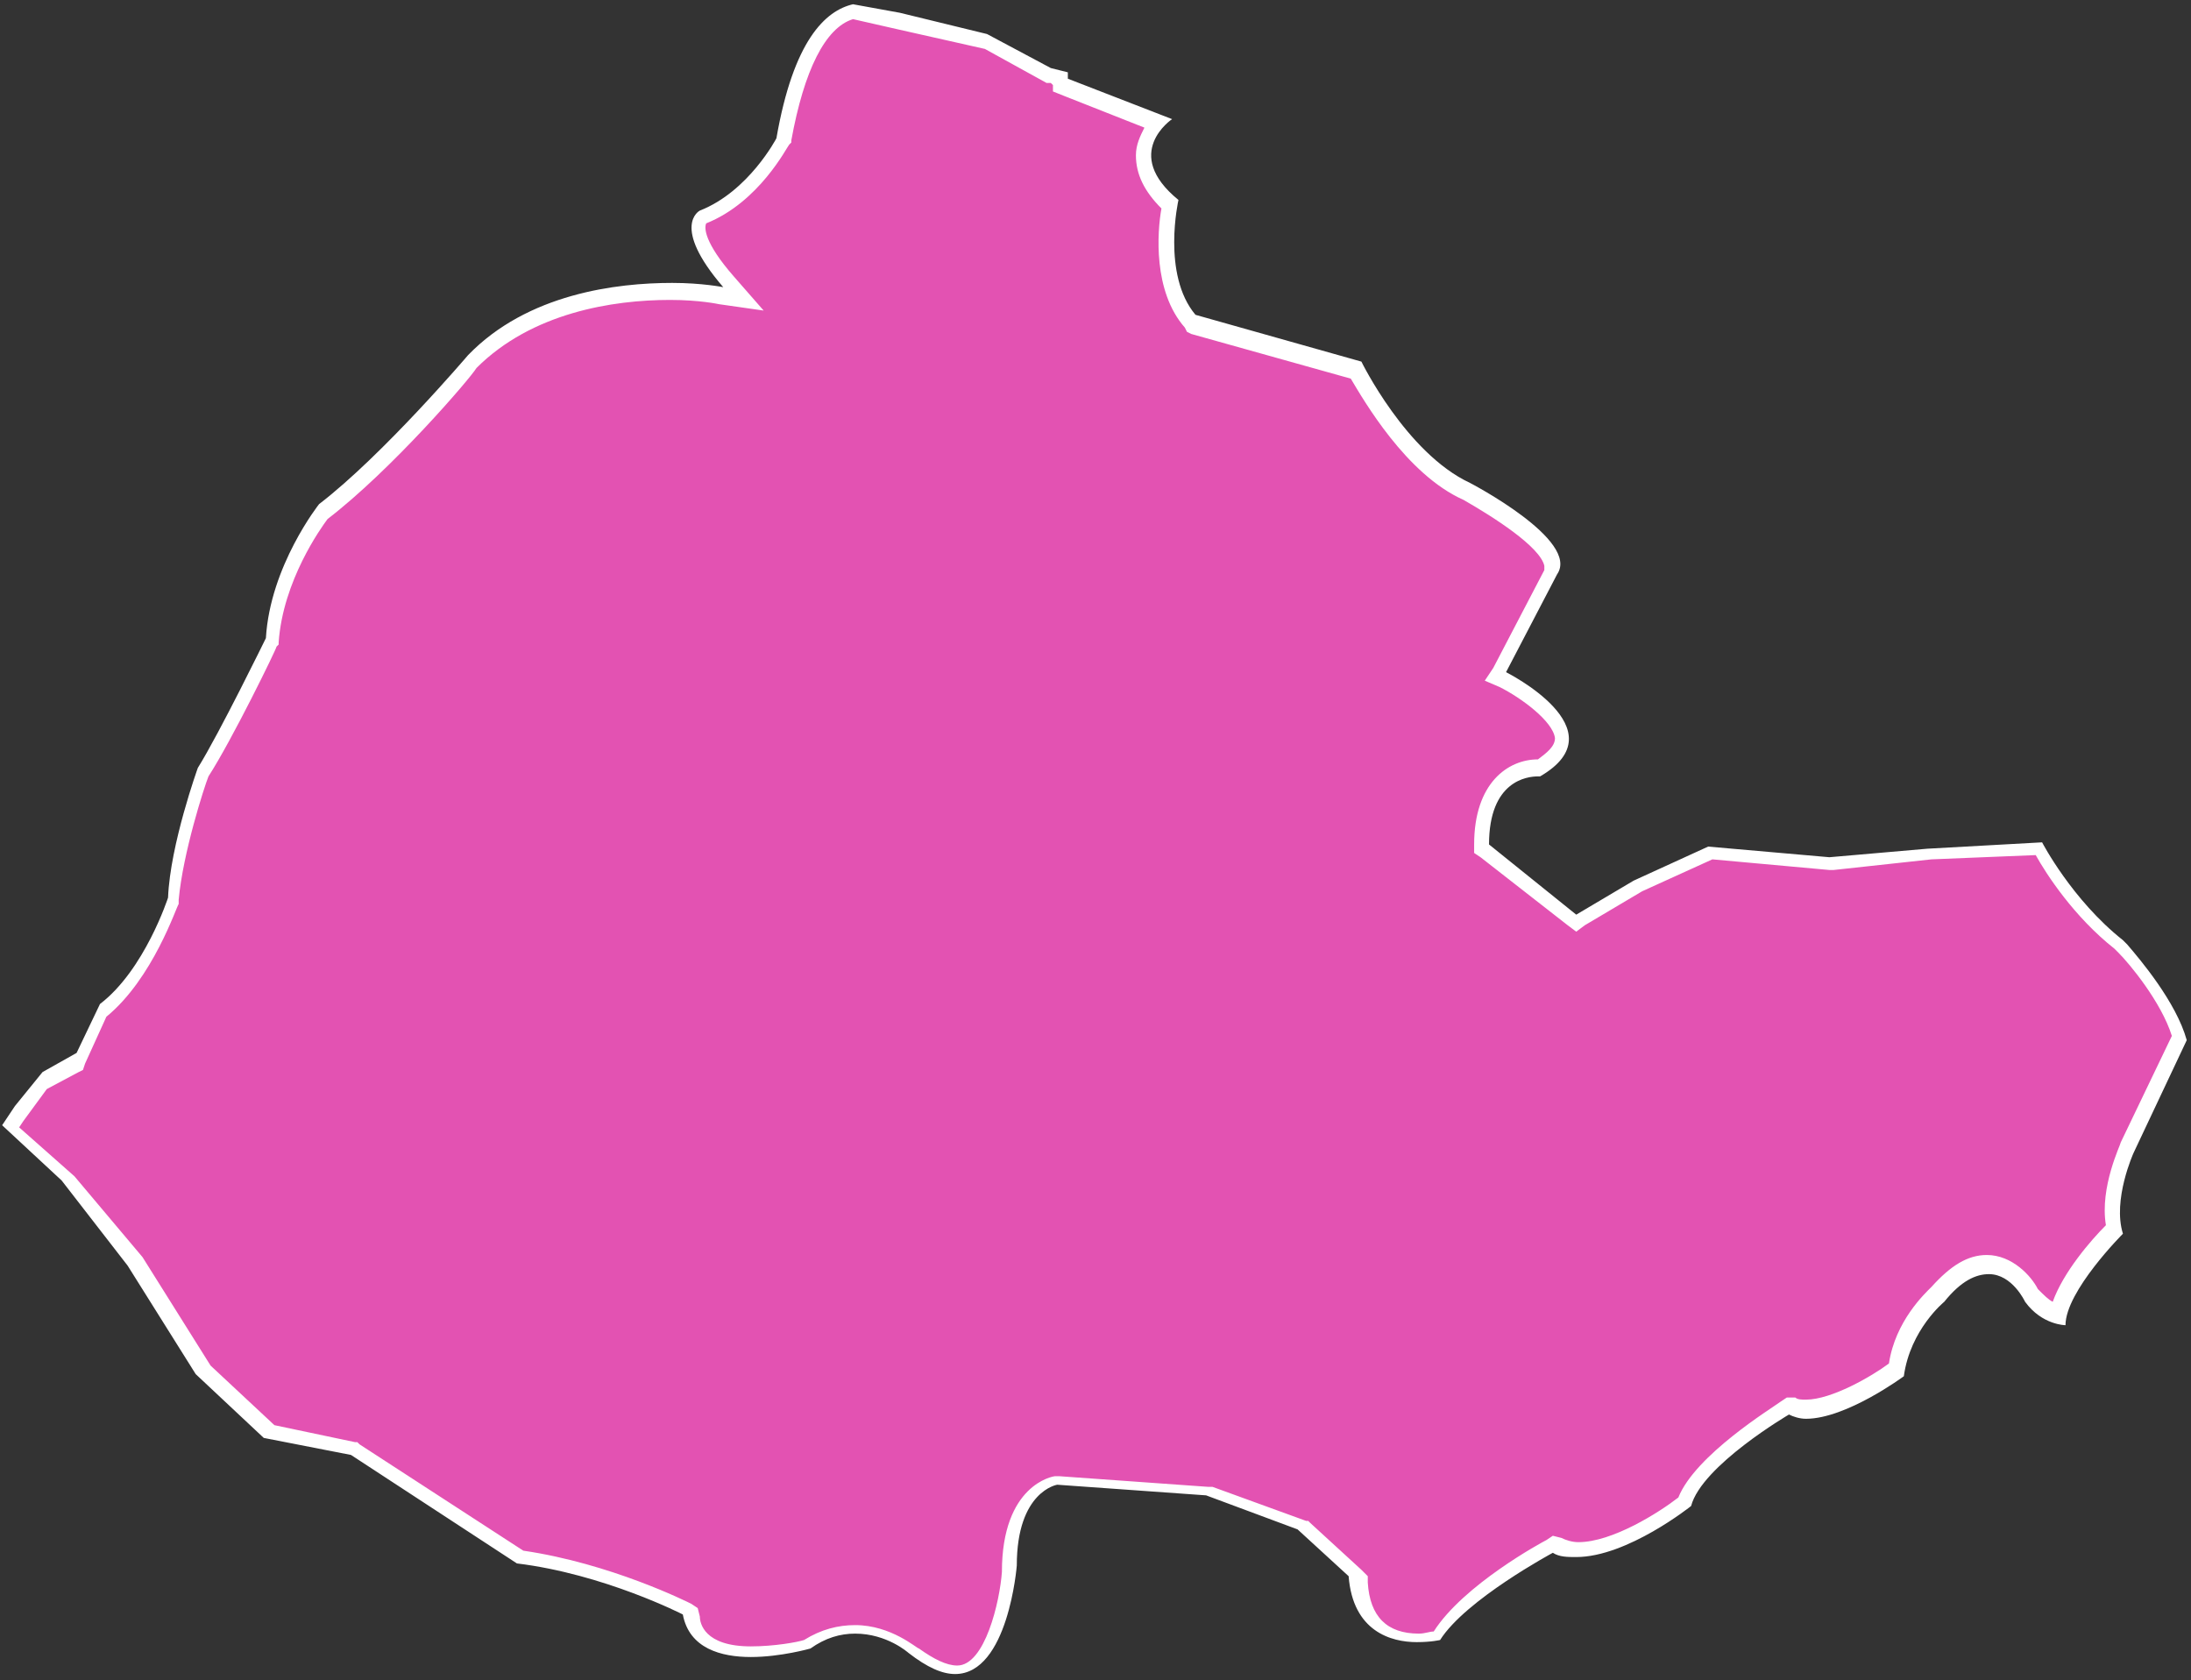 <?xml version="1.0" encoding="utf-8"?>
<!-- Generator: Adobe Illustrator 24.3.0, SVG Export Plug-In . SVG Version: 6.00 Build 0)  -->
<svg version="1.1" id="圖層_1" xmlns="http://www.w3.org/2000/svg" xmlns:xlink="http://www.w3.org/1999/xlink" x="0px" y="0px"
	 viewBox="0 0 103 79" style="enable-background:new 0 0 103 79;" xml:space="preserve">
<rect x="0" y="0" width="103" height="79" fill="#333333" stroke="none"/>
<style type="text/css">
	.st0{fill:#e352b2;}
	.st1{fill:#FFFFFF;}
</style>
<g>
	<path class="st0" d="M45,78.5c-0.6,0-1.2-0.3-2-0.9c0,0-1.2-1-2.8-1c-0.8,0-1.5,0.2-2.2,0.7c-0.3,0.1-1.4,0.4-2.6,0.4l0,0
		c-1.7,0-2.6-0.6-2.8-1.7v-0.2l-0.2-0.1c-0.2-0.1-3.8-1.9-7.9-2.5L16.6,68l-4-0.8l-3.2-2.9l-3.2-5.1L3,55.5L0.4,53l0.4-0.6L2,50.9
		L3.7,50l1.1-2.4c2.2-1.7,3.3-5,3.3-5.2c0.2-2.5,1.4-6.1,1.4-6.1c1-1.5,3.1-5.9,3.2-6.1v-0.1V30c0.2-3.3,2.4-6.1,2.4-6.1
		c3-2.3,6.9-6.8,7-7c2.7-2.7,6.6-3.3,9.4-3.3c1.4,0,2.4,0.2,2.4,0.2l1,0.2l-0.7-0.8c-1.3-1.5-1.4-2.3-1.4-2.7c0-0.3,0.2-0.3,0.2-0.4
		c2.4-0.9,3.7-3.5,3.8-3.6V6.4V6.3c0.6-3.5,1.7-5.5,3.2-5.9L42.4,1l4,1l2.9,1.6l0.6,0.2v0.3l4.6,1.8c-0.3,0.3-0.6,0.9-0.7,1.5
		c0,0.8,0.4,1.6,1.2,2.3c-0.2,0.8-0.6,3.8,0.9,5.5l0.1,0.1l7.8,2.1c0.4,0.8,2.5,4.4,5.2,5.7c1,0.5,3.7,2.2,4,3.3
		c0,0.2,0,0.3-0.1,0.5l-2.6,5l0.3,0.2c0.8,0.4,2.7,1.6,2.8,2.8c0,0.5-0.3,1-1.1,1.4l0,0c-0.4,0-2.7,0.2-2.7,3.6v0.2l4.4,3.5l2.9-1.8
		l3.4-1.6l5.6,0.5l4.7-0.5l5.1-0.3c0.4,0.7,1.7,2.9,3.8,4.5l0.2,0.2c0.6,0.6,2.1,2.4,2.6,4.1l-2.4,5.2c0,0.1-1,2.1-0.6,3.8
		c-0.6,0.6-2.3,2.5-2.6,4c-0.3-0.1-0.8-0.3-1.3-0.9l0,0c0,0-0.7-1.5-2-1.5c-0.8,0-1.6,0.5-2.4,1.5c0,0-1.6,1.4-2,3.5
		c-0.5,0.4-2.7,1.9-4.2,1.9c-0.3,0-0.5,0-0.7-0.1l-0.1,0l-0.2,0.1c-0.2,0.1-4,2.4-4.7,4.4c-0.5,0.4-3,2.2-5,2.2
		c-0.4,0-0.7-0.1-1-0.2H73l-0.2,0.1c-0.2,0.1-4,2.1-5.2,4.3c-0.2,0-0.5,0.1-0.9,0.1c-1.7,0-2.7-0.9-2.8-2.8v-0.2l-2.6-2.3l-4.4-1.7
		l-7.1-0.5c-0.2,0-2.3,0.4-2.3,4.2C47.4,75.1,46.8,78.5,45,78.5z"/>
	<path class="st1" d="M40.1,0.9l2.2,0.5l4,0.9l2.9,1.6h0.1h0.1L49.5,4v0.3L50,4.5L53.8,6c-0.2,0.4-0.4,0.8-0.4,1.3
		c0,0.9,0.4,1.7,1.2,2.5c-0.2,1.1-0.4,3.9,1.1,5.6l0.1,0.2l0.2,0.1l7.5,2.1c0.6,1,2.6,4.5,5.3,5.7c1.4,0.8,3.6,2.2,3.8,3.1
		c0,0.1,0,0.1,0,0.2l0,0l0,0l-2.4,4.6L69.8,32l0.7,0.3c1,0.5,2.5,1.6,2.6,2.4c0,0.4-0.4,0.7-0.8,1c-1.4,0-3,1.1-3,4v0.4l0.3,0.2
		l4.1,3.2l0.4,0.3l0.4-0.3l2.7-1.6l3.3-1.5l5.5,0.5h0.1h0.1l4.6-0.5l4.9-0.2c0.5,0.9,1.8,2.9,3.7,4.4l0,0l0,0c0,0,0.1,0.1,0.2,0.2
		l0,0c0.5,0.5,2,2.3,2.5,3.9l-2.4,5c0,0.1-1,2.1-0.7,3.9c-0.7,0.7-2,2.2-2.5,3.6c-0.2-0.1-0.4-0.3-0.7-0.6C95.5,60,94.6,59,93.4,59
		c-0.9,0-1.7,0.5-2.6,1.5c-0.3,0.3-1.7,1.6-2,3.6c-0.8,0.6-2.7,1.7-3.9,1.7c-0.2,0-0.4,0-0.5-0.1H84l-0.3,0.2
		c-0.4,0.3-4,2.5-4.8,4.5c-0.9,0.7-3.1,2.1-4.7,2.1c-0.3,0-0.6-0.1-0.8-0.2L73,72.2l-0.3,0.2c-0.2,0.1-3.9,2.1-5.3,4.3
		c-0.2,0-0.4,0.1-0.7,0.1c-1.5,0-2.3-0.8-2.4-2.4v-0.3L64,73.8l-2.4-2.2l-0.1-0.1h-0.1L57,69.9h-0.1h-0.1l-7-0.5h-0.1h-0.1
		c-0.1,0-2.5,0.4-2.5,4.5c-0.1,1.4-0.8,4.4-2.1,4.4c-0.5,0-1.1-0.3-1.8-0.8c-0.1,0-1.3-1.1-3-1.1c-0.8,0-1.6,0.2-2.4,0.7
		c-0.3,0.1-1.4,0.3-2.5,0.3c-2.2,0-2.4-1.1-2.4-1.4l-0.1-0.4l-0.3-0.2c-0.2-0.1-3.8-1.9-7.9-2.5l-7.7-5l-0.1-0.1h-0.1L12.9,67
		l-3-2.8l-3.2-5.1l0,0l0,0l-3.2-3.8l0,0l0,0L0.9,53l0.2-0.3l1.1-1.5l1.5-0.8l0.2-0.1L4,50l1-2.2c2.2-1.8,3.3-5.2,3.4-5.3v-0.1v-0.1
		c0.2-2.2,1.2-5.3,1.4-5.8c1.1-1.7,3.2-6,3.2-6.1l0.1-0.1v-0.1c0.2-2.9,2-5.4,2.3-5.8c3-2.3,6.7-6.6,7-7.1c2.6-2.6,6.4-3.2,9.1-3.2
		c1.4,0,2.3,0.2,2.3,0.2l2.1,0.3L34.5,13c-1.4-1.6-1.4-2.3-1.3-2.5c2.5-1,3.8-3.6,3.9-3.7l0.1-0.1V6.6C37.8,3.3,38.8,1.3,40.1,0.9
		 M40.1,0.2c-1.3,0.3-2.8,1.7-3.6,6.3c0,0-1.3,2.5-3.6,3.4c0,0-1.4,0.7,1.1,3.6c0,0-1-0.2-2.4-0.2c-2.6,0-6.8,0.5-9.6,3.4
		c0,0-4,4.7-7,7c0,0-2.3,2.9-2.5,6.3c0,0-2.2,4.5-3.2,6.1c0,0-1.3,3.6-1.4,6.1c0,0-1.1,3.4-3.2,5l-1.1,2.3L2,50.4L0.7,52l-0.6,0.9
		l2.8,2.6l3.1,4l3.2,5.1l3.2,3l4.1,0.8l7.8,5.1c4.1,0.5,7.8,2.4,7.8,2.4c0.3,1.6,1.8,2,3.2,2s2.8-0.4,2.8-0.4
		c0.7-0.5,1.4-0.7,2.1-0.7c1.5,0,2.5,0.9,2.5,0.9c0.9,0.7,1.6,1,2.2,1c2.5,0,2.9-5.1,2.9-5.1c0-3.5,1.9-3.8,1.9-3.8l7,0.5l4.3,1.6
		l2.4,2.2c0.2,2.6,2,3.1,3.2,3.1c0.7,0,1.1-0.1,1.1-0.1C68.9,75.2,73,73,73,73c0.3,0.2,0.7,0.2,1.1,0.2c2.4,0,5.4-2.4,5.4-2.4
		c0.5-1.9,4.6-4.3,4.6-4.3c0.2,0.1,0.5,0.2,0.8,0.2c1.9,0,4.6-2,4.6-2c0.3-2.2,1.9-3.5,1.9-3.5c0.8-1,1.5-1.3,2.1-1.3
		c1.1,0,1.7,1.3,1.7,1.3c0.8,1.1,1.9,1.1,1.9,1.1c0-1.6,2.7-4.3,2.7-4.3c-0.5-1.6,0.5-3.8,0.5-3.8l2.5-5.3l0,0
		c-0.5-1.8-2.2-3.8-2.8-4.5l0,0c-0.1-0.1-0.2-0.2-0.2-0.2l0,0l0,0c-2.4-1.9-3.8-4.6-3.8-4.6l-5.4,0.3L86,40.3l-5.7-0.5l-3.5,1.6
		L74.1,43L70,39.7c0-3,1.8-3.2,2.3-3.2c0.1,0,0.1,0,0.1,0c3.8-2.2-1.6-4.9-1.6-4.9l2.4-4.6c1.1-1.6-4.1-4.3-4.1-4.3
		C66.1,21.3,64,17,64,17l-7.8-2.2c-1.6-1.9-0.8-5.4-0.8-5.4c-2.7-2.2-0.3-3.8-0.3-3.8l-4.9-1.9V3.4l-0.8-0.2l-3-1.6l-4.1-1L40.1,0.2
		L40.1,0.2z"/>
</g>
</svg>
